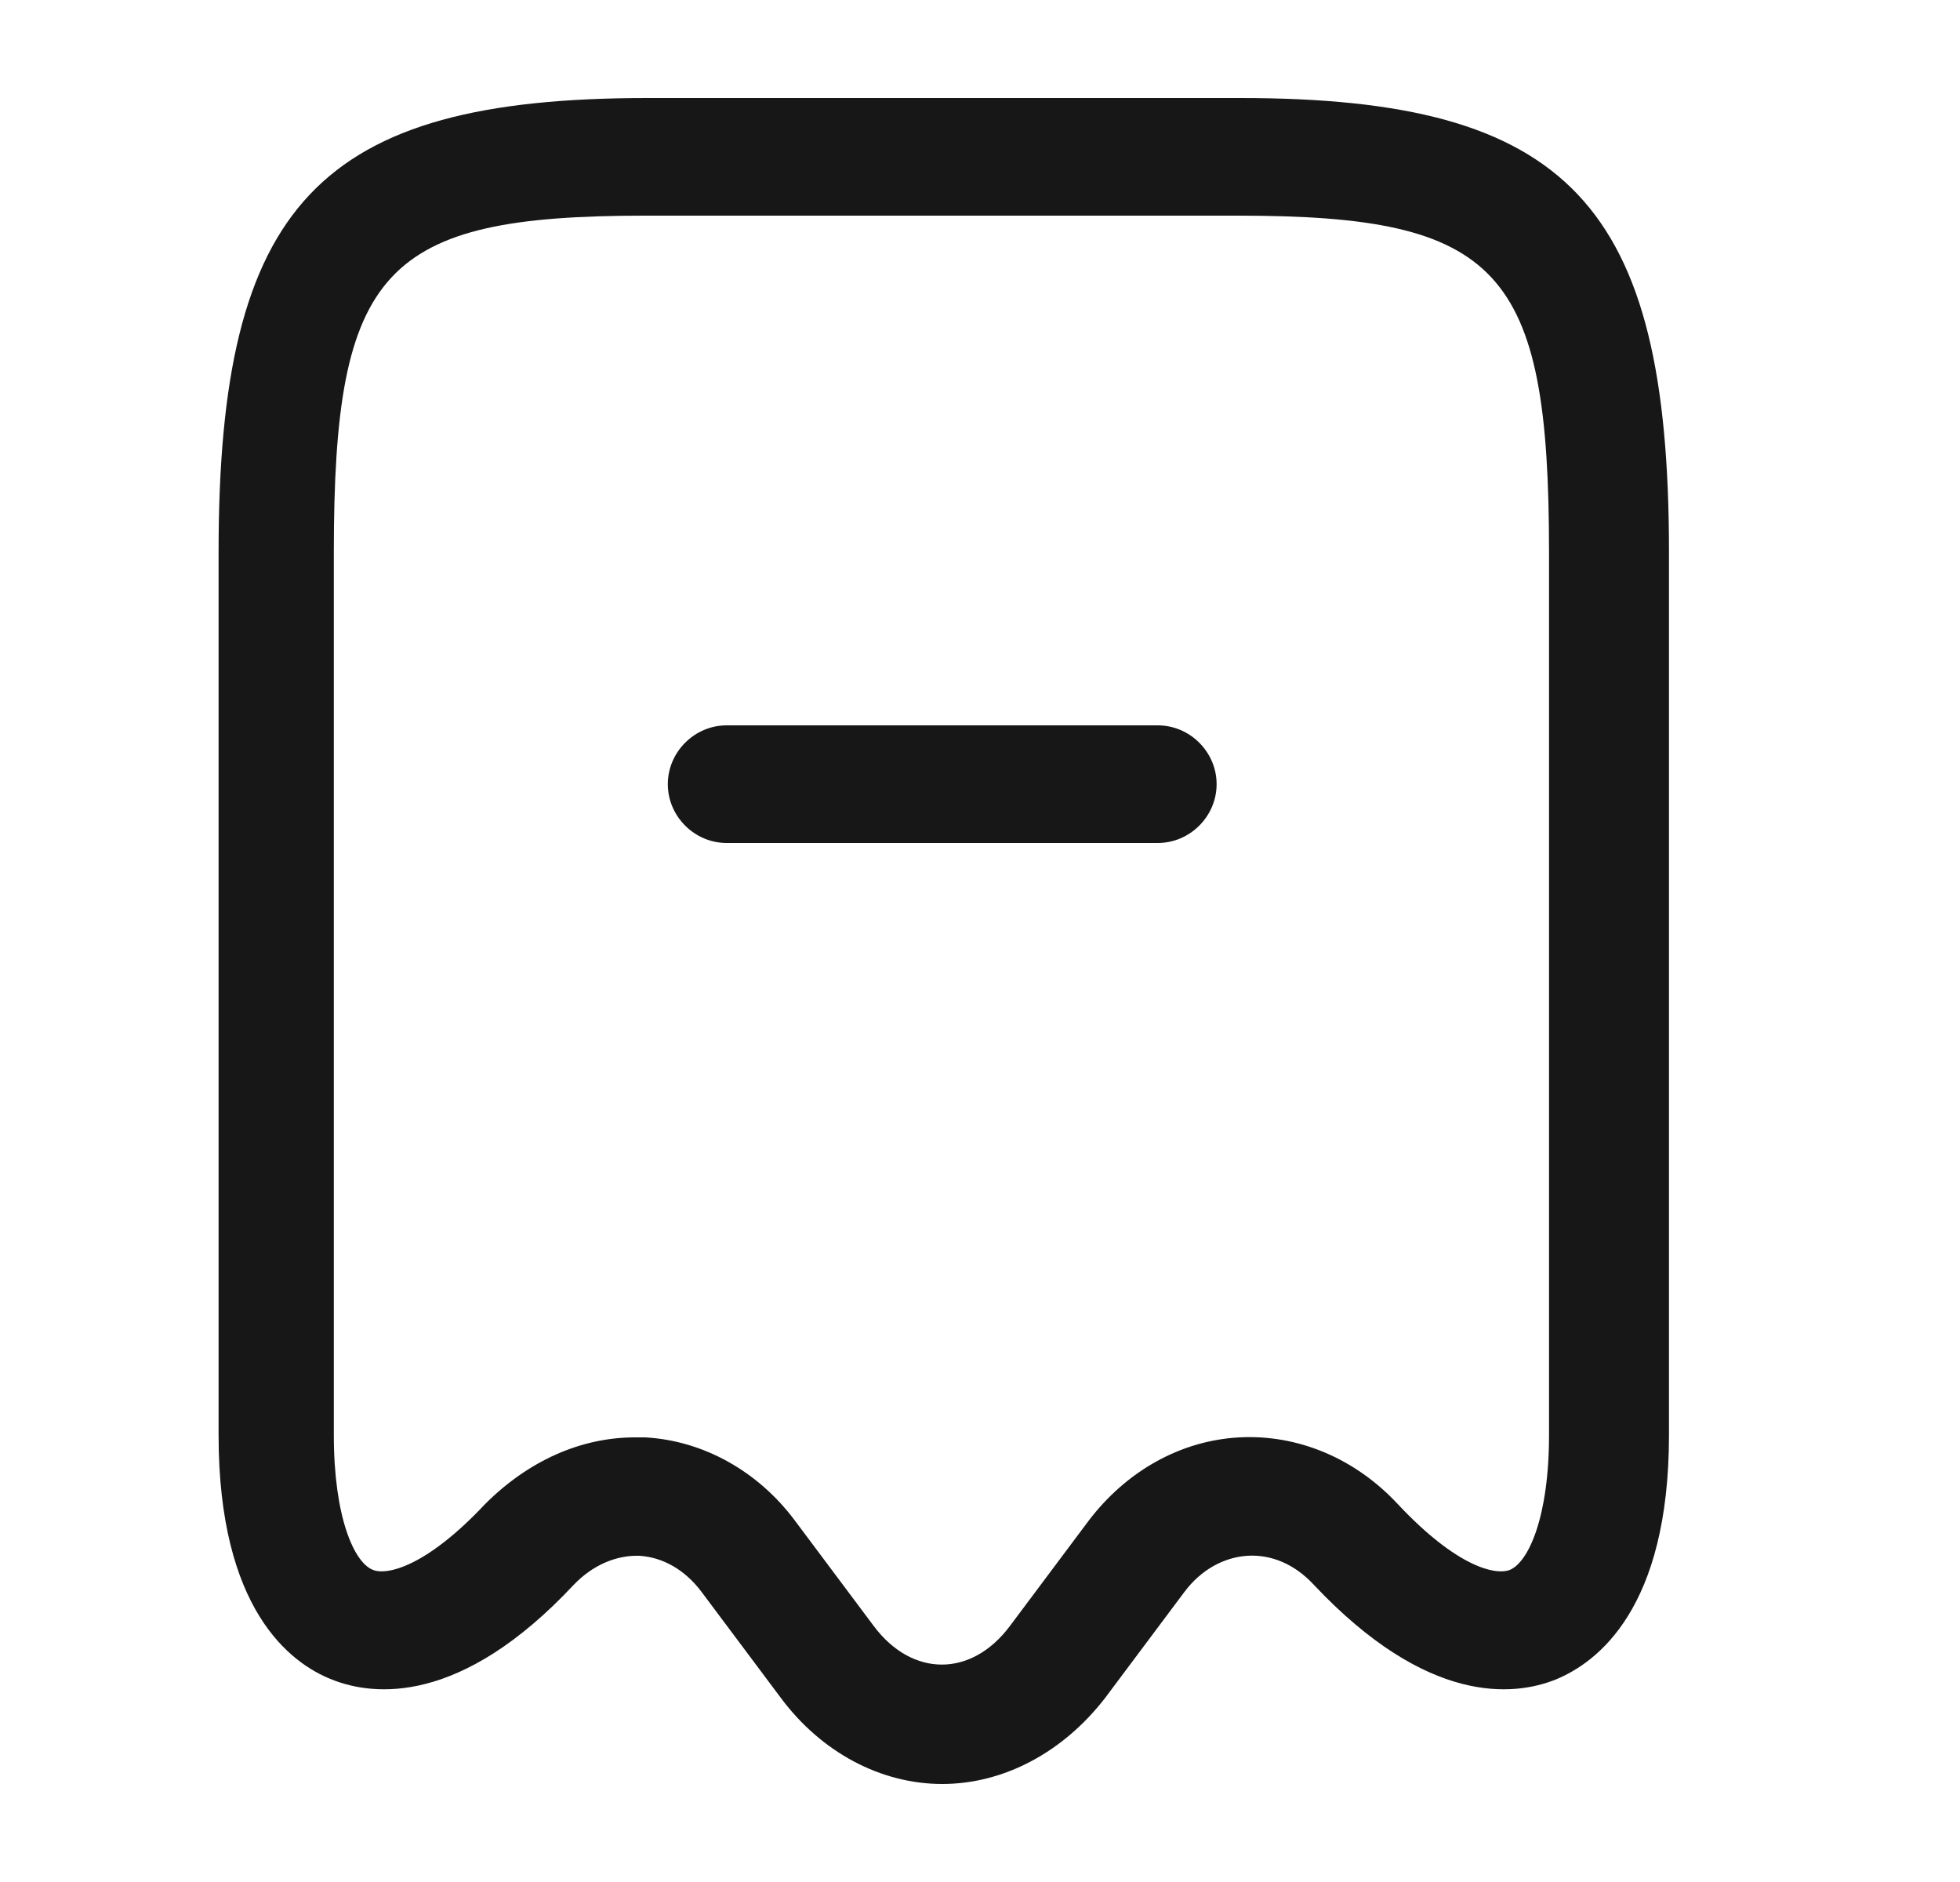 <svg width="25" height="24" viewBox="0 0 25 24" fill="none" xmlns="http://www.w3.org/2000/svg">
<path d="M12.018 22.75C11.238 22.75 10.478 22.35 9.958 21.65L8.948 20.3C8.738 20.02 8.458 19.86 8.158 19.84C7.858 19.83 7.558 19.96 7.318 20.21L6.768 19.7L7.318 20.21C5.878 21.75 4.768 21.63 4.238 21.42C3.698 21.21 2.788 20.52 2.788 18.3V7.04C2.788 2.6 4.068 1.25 8.258 1.25H15.818C20.008 1.25 21.288 2.6 21.288 7.04V18.3C21.288 20.51 20.378 21.2 19.838 21.42C19.308 21.63 18.208 21.75 16.758 20.21C16.518 19.95 16.218 19.82 15.908 19.84C15.608 19.86 15.318 20.02 15.108 20.3L14.098 21.65C13.558 22.35 12.798 22.75 12.018 22.75ZM8.098 18.33C8.138 18.33 8.188 18.33 8.228 18.33C8.968 18.37 9.668 18.76 10.138 19.39L11.148 20.74C11.638 21.39 12.388 21.39 12.878 20.74L13.888 19.39C14.368 18.76 15.058 18.37 15.808 18.33C16.558 18.29 17.288 18.6 17.828 19.18C18.588 19.99 19.078 20.09 19.258 20.02C19.498 19.92 19.758 19.34 19.758 18.3V7.04C19.758 3.43 19.128 2.75 15.788 2.75H8.228C4.888 2.75 4.258 3.43 4.258 7.04V18.3C4.258 19.35 4.518 19.93 4.758 20.02C4.928 20.09 5.428 19.99 6.188 19.18C6.738 18.63 7.408 18.33 8.098 18.33Z" fill="#171717"/>
<path d="M14.768 10.75H9.268C8.858 10.75 8.518 10.41 8.518 10C8.518 9.59 8.858 9.25 9.268 9.25H14.768C15.178 9.25 15.518 9.59 15.518 10C15.518 10.41 15.178 10.75 14.768 10.75Z" fill="#171717"/>
</svg>
